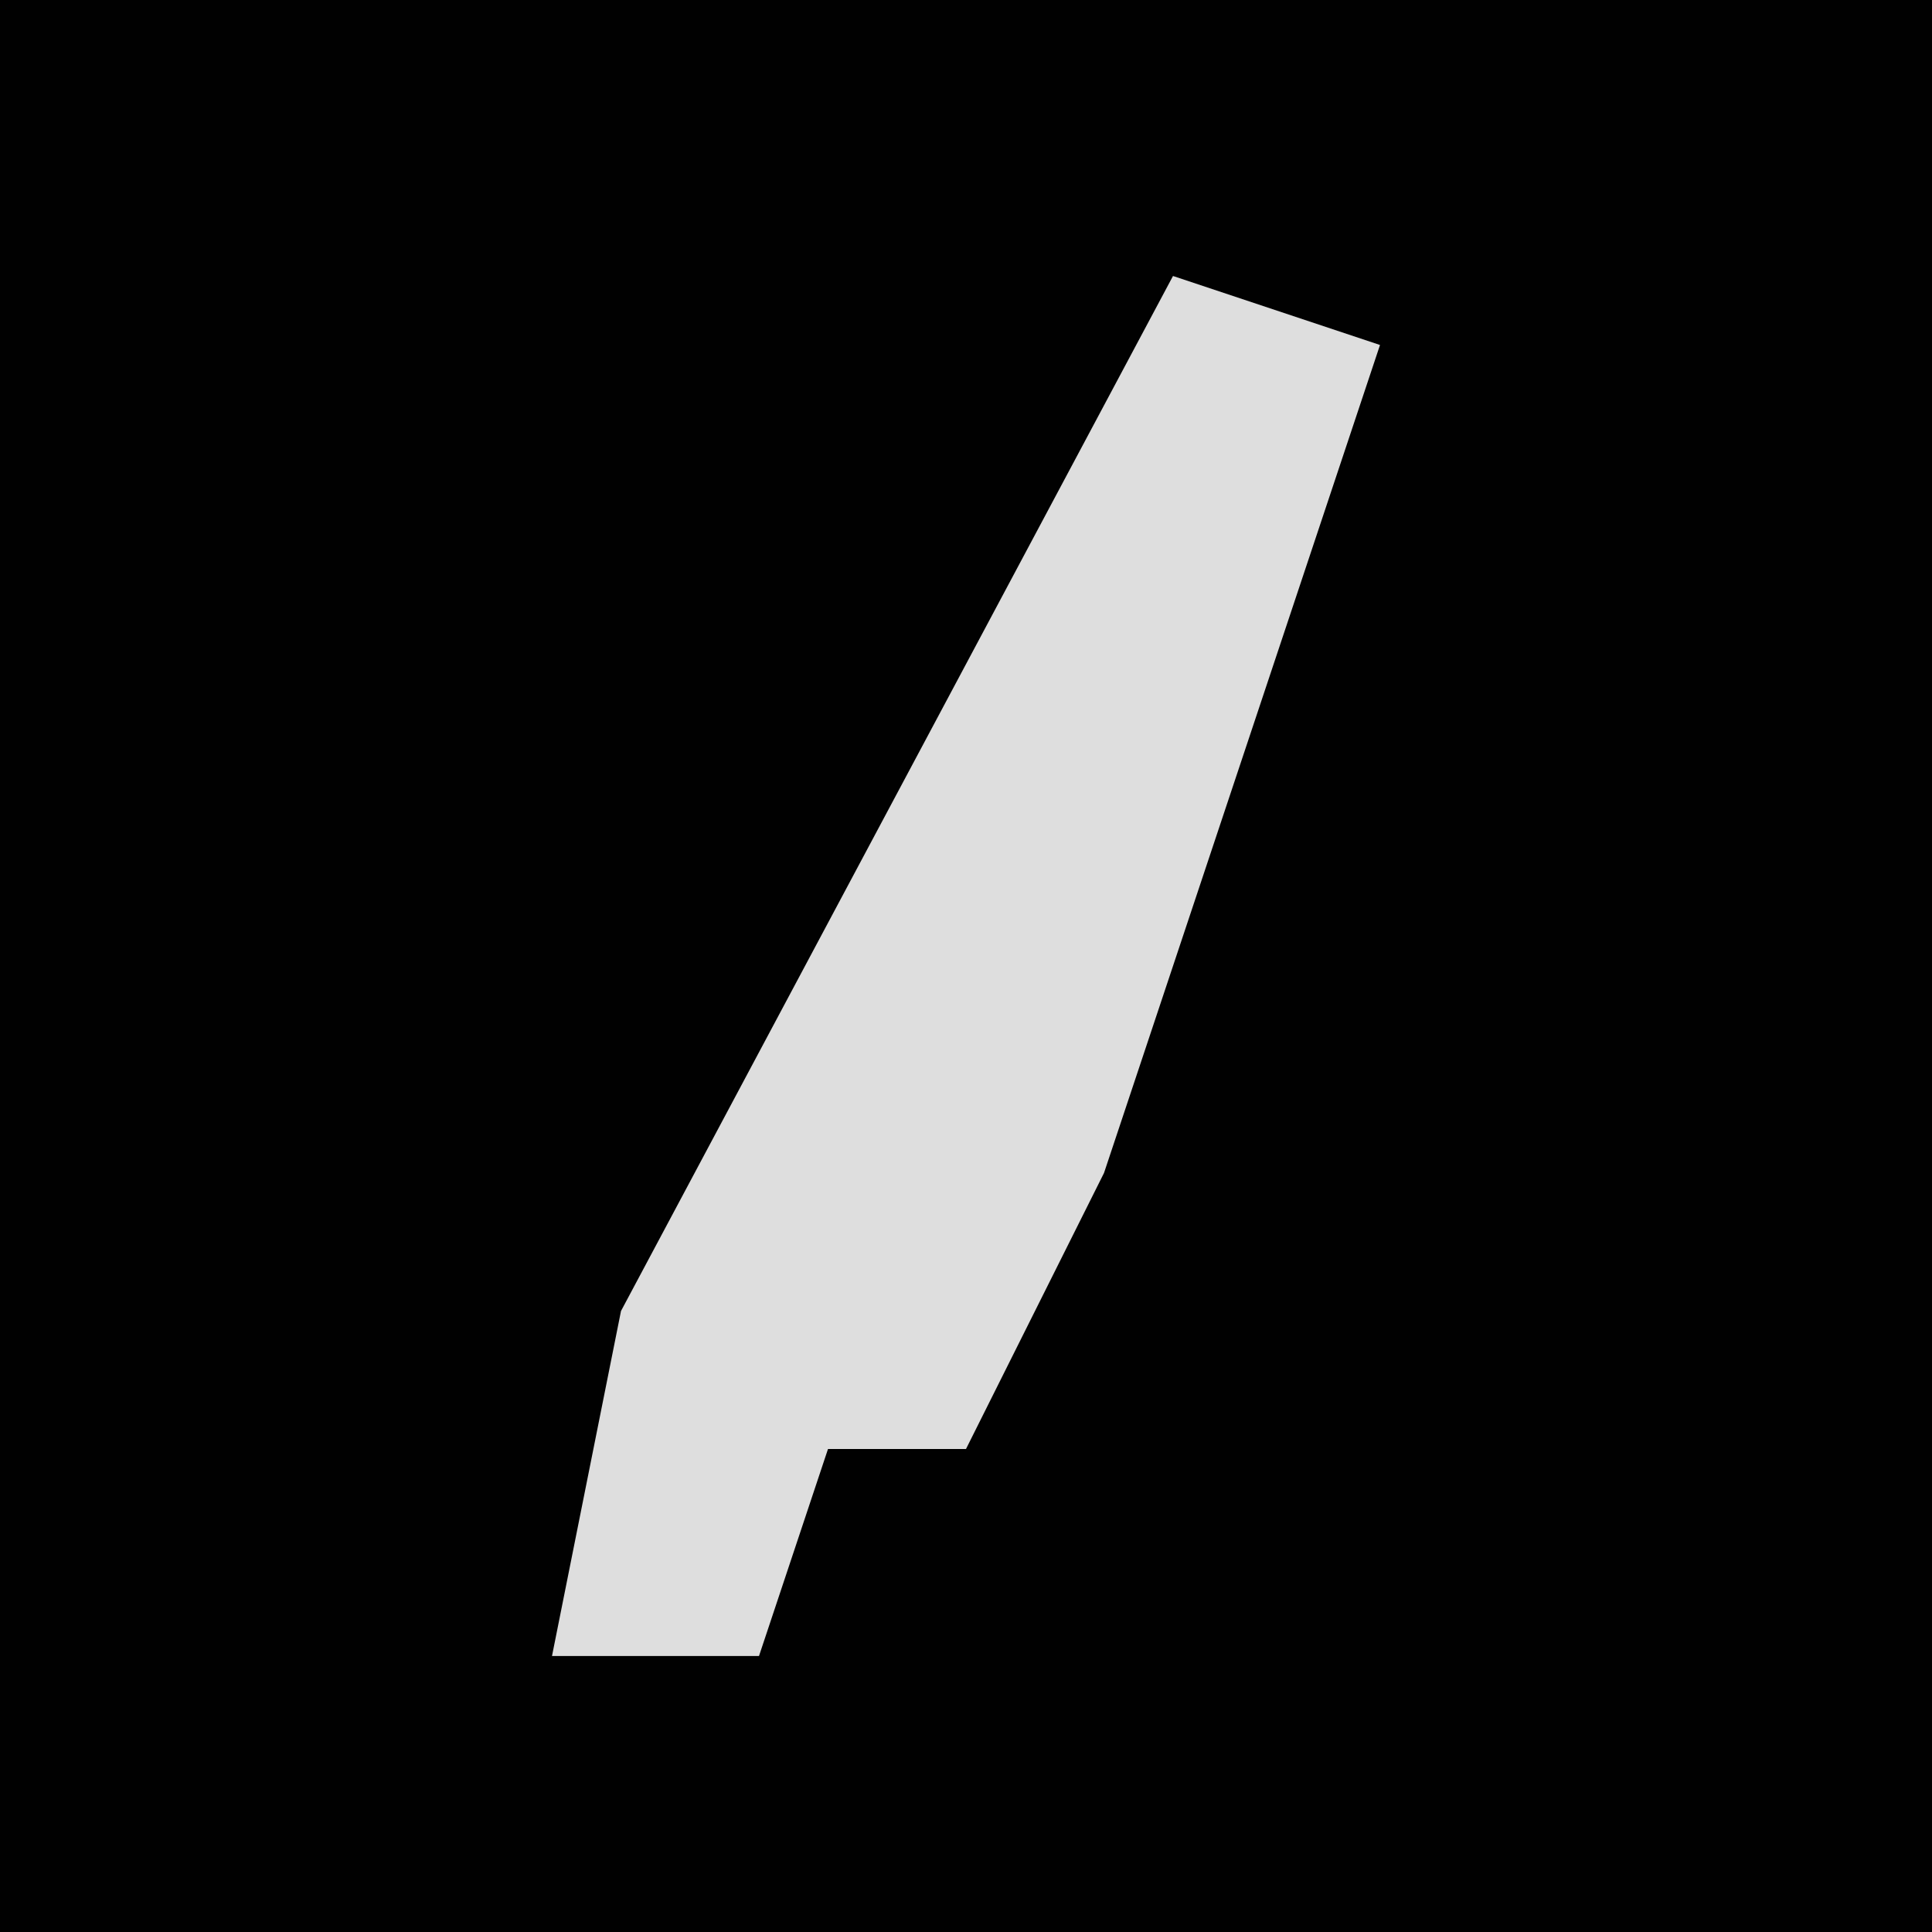 <?xml version="1.0" encoding="UTF-8"?>
<svg version="1.1" xmlns="http://www.w3.org/2000/svg" width="28" height="28">
<path d="M0,0 L28,0 L28,28 L0,28 Z " fill="#010101" transform="translate(0,0)"/>
<path d="M0,0 L3,1 L-1,13 L-3,17 L-5,17 L-6,20 L-9,20 L-8,15 Z " fill="#DEDEDE" transform="translate(17,4)"/>
</svg>
